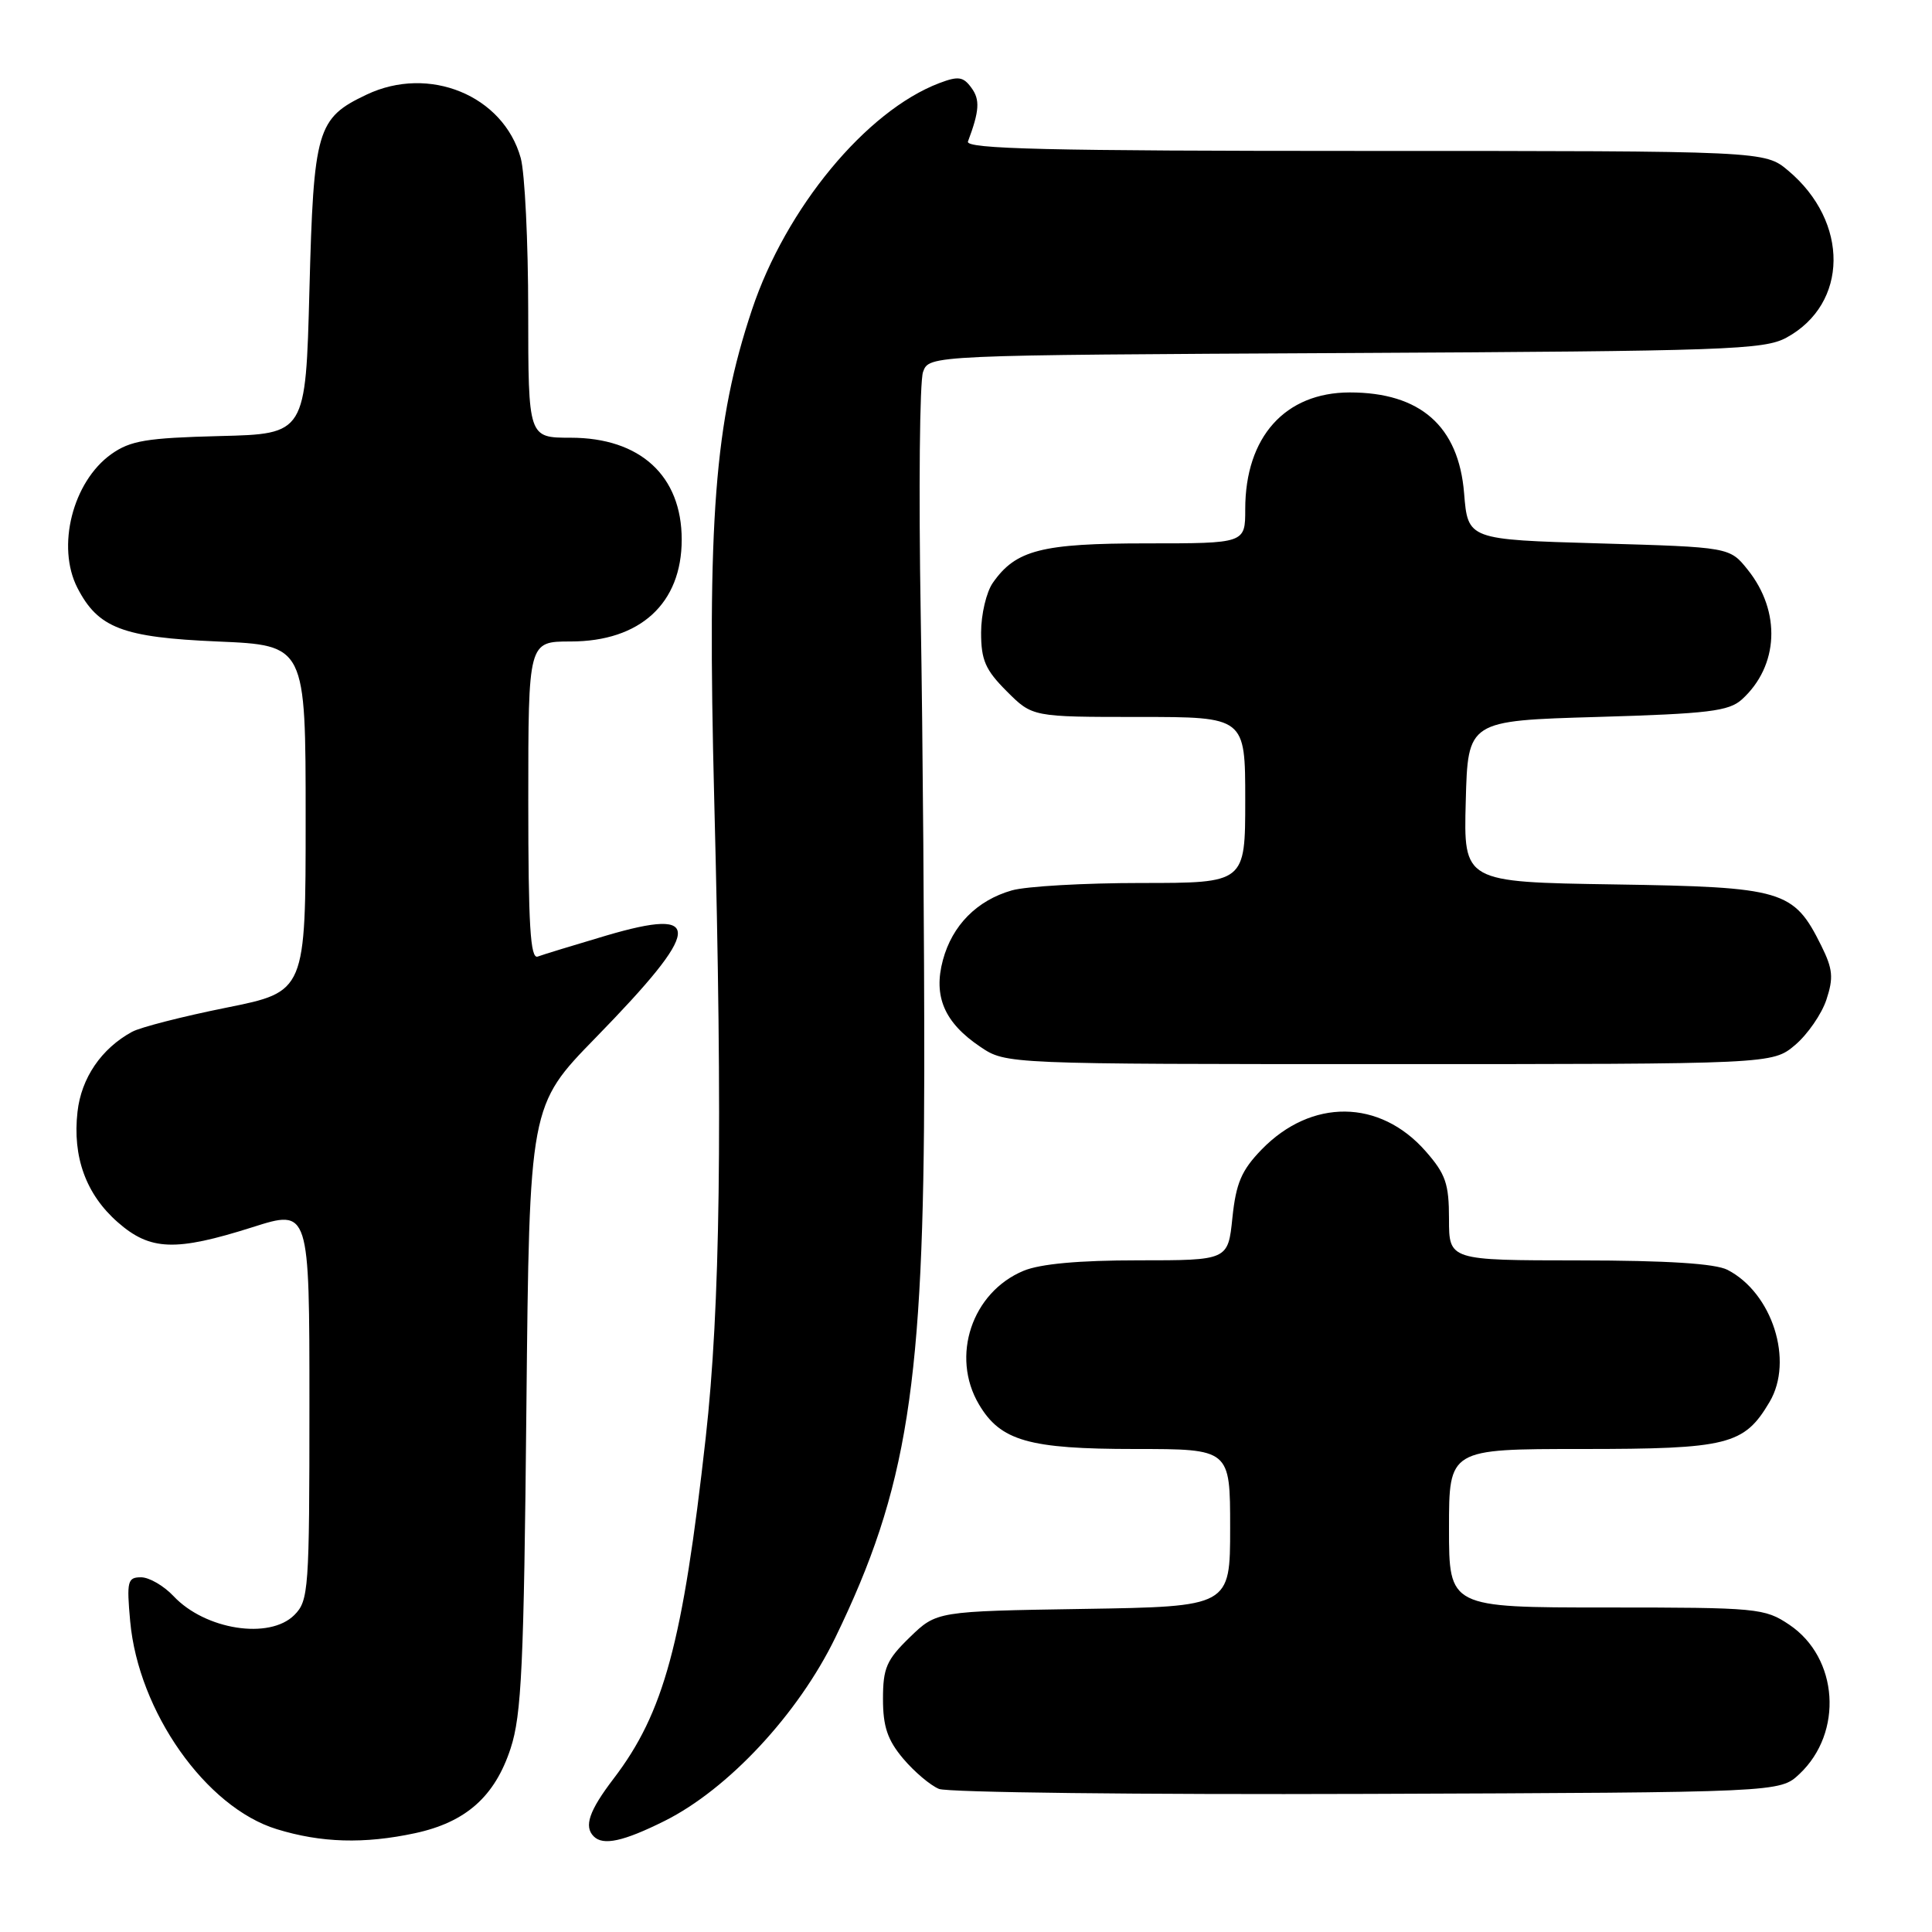 <?xml version="1.0" encoding="UTF-8" standalone="no"?>
<!DOCTYPE svg PUBLIC "-//W3C//DTD SVG 1.1//EN" "http://www.w3.org/Graphics/SVG/1.1/DTD/svg11.dtd" >
<svg xmlns="http://www.w3.org/2000/svg" xmlns:xlink="http://www.w3.org/1999/xlink" version="1.1" viewBox="0 0 256 256">
 <g >
 <path fill="currentColor"
d=" M 54.98 242.91 C 61.73 241.46 65.57 238.06 67.66 231.67 C 69.11 227.25 69.42 220.68 69.75 186.50 C 70.15 146.50 70.15 146.50 78.93 137.50 C 93.07 123.00 93.36 120.13 80.29 123.98 C 76.01 125.25 71.94 126.49 71.25 126.75 C 70.27 127.11 70.00 122.57 70.00 106.11 C 70.00 85.00 70.00 85.00 75.60 85.00 C 84.83 85.00 90.33 79.96 90.33 71.50 C 90.33 63.04 84.83 58.00 75.60 58.00 C 70.00 58.00 70.00 58.00 69.99 41.25 C 69.99 32.04 69.54 22.90 69.00 20.94 C 66.70 12.65 56.85 8.60 48.57 12.54 C 41.99 15.66 41.56 17.13 41.00 38.45 C 40.50 57.50 40.50 57.50 29.11 57.78 C 19.39 58.03 17.28 58.38 14.74 60.18 C 9.63 63.83 7.45 72.43 10.26 77.90 C 13.00 83.22 16.24 84.46 28.82 85.00 C 40.50 85.50 40.50 85.50 40.50 108.46 C 40.50 131.41 40.50 131.41 30.00 133.52 C 24.22 134.68 18.60 136.12 17.50 136.72 C 13.43 138.94 10.77 142.84 10.27 147.32 C 9.59 153.30 11.40 158.27 15.60 161.95 C 19.90 165.73 23.24 165.85 33.46 162.61 C 41.00 160.21 41.00 160.21 41.00 186.11 C 41.00 210.67 40.90 212.10 39.00 214.00 C 35.71 217.29 27.19 215.96 23.00 211.50 C 21.71 210.13 19.77 209.00 18.69 209.00 C 16.90 209.00 16.77 209.52 17.25 214.83 C 18.34 226.80 27.28 239.49 36.66 242.37 C 42.56 244.19 48.25 244.35 54.98 242.91 Z  M 88.05 241.29 C 96.48 237.09 105.77 227.11 110.68 217.00 C 120.26 197.26 122.42 183.53 122.47 142.00 C 122.48 125.22 122.28 98.00 122.00 81.50 C 121.72 65.00 121.86 50.50 122.31 49.28 C 123.11 47.06 123.11 47.06 178.31 46.78 C 228.86 46.52 233.77 46.35 236.73 44.73 C 244.93 40.25 245.05 29.42 236.96 22.62 C 233.85 20.00 233.85 20.00 180.82 20.00 C 138.81 20.00 127.88 19.74 128.26 18.75 C 129.78 14.70 129.88 13.21 128.72 11.64 C 127.64 10.15 126.98 10.06 124.47 11.01 C 114.78 14.69 104.13 27.57 99.64 41.04 C 94.67 55.93 93.69 68.73 94.64 106.00 C 95.76 149.53 95.44 173.22 93.51 190.50 C 90.47 217.72 87.98 226.95 81.29 235.70 C 78.06 239.94 77.35 242.01 78.67 243.33 C 79.92 244.59 82.61 244.00 88.05 241.29 Z  M 238.43 235.07 C 244.28 229.57 243.61 219.67 237.10 215.29 C 233.83 213.09 232.92 213.00 212.85 213.00 C 192.00 213.00 192.00 213.00 192.00 202.50 C 192.00 192.00 192.00 192.00 209.60 192.00 C 228.99 192.00 231.11 191.47 234.48 185.76 C 237.71 180.30 234.84 171.32 228.90 168.26 C 227.27 167.43 220.95 167.02 209.25 167.01 C 192.00 167.00 192.00 167.00 192.00 161.53 C 192.00 156.85 191.56 155.57 188.91 152.55 C 182.83 145.62 173.76 145.53 167.16 152.33 C 164.50 155.08 163.78 156.77 163.30 161.36 C 162.72 167.00 162.72 167.00 150.83 167.00 C 142.95 167.00 137.82 167.47 135.62 168.39 C 128.78 171.24 125.95 179.72 129.71 186.08 C 132.57 190.93 136.32 192.00 150.40 192.00 C 163.00 192.00 163.00 192.00 163.00 202.44 C 163.00 212.88 163.00 212.88 143.55 213.19 C 124.11 213.50 124.11 213.50 120.55 216.95 C 117.47 219.94 117.00 221.02 117.00 225.12 C 117.00 228.78 117.60 230.56 119.67 233.02 C 121.14 234.76 123.27 236.57 124.42 237.04 C 125.56 237.51 151.10 237.81 181.17 237.70 C 235.84 237.50 235.84 237.50 238.43 235.07 Z  M 237.86 138.47 C 239.51 137.07 241.38 134.37 242.01 132.46 C 242.97 129.55 242.86 128.40 241.33 125.31 C 237.66 117.93 236.33 117.54 213.90 117.19 C 193.93 116.88 193.93 116.88 194.22 106.19 C 194.50 95.50 194.50 95.50 211.65 95.00 C 226.39 94.57 229.08 94.24 230.81 92.68 C 235.70 88.24 236.03 81.05 231.59 75.50 C 229.19 72.50 229.19 72.50 211.85 72.00 C 194.50 71.50 194.50 71.50 194.00 65.35 C 193.28 56.47 188.20 52.00 178.85 52.00 C 170.28 52.01 165.00 57.90 165.00 67.47 C 165.00 72.00 165.00 72.00 151.95 72.00 C 138.01 72.00 134.60 72.87 131.56 77.22 C 130.70 78.44 130.00 81.41 130.00 83.82 C 130.00 87.47 130.57 88.77 133.40 91.60 C 136.80 95.00 136.80 95.00 150.90 95.00 C 165.00 95.00 165.00 95.00 165.00 106.00 C 165.00 117.00 165.00 117.00 151.24 117.00 C 143.68 117.00 135.96 117.44 134.08 117.98 C 129.45 119.30 126.18 122.61 124.94 127.21 C 123.64 132.03 125.14 135.51 129.90 138.71 C 133.30 141.00 133.30 141.00 184.07 141.00 C 234.85 141.00 234.85 141.00 237.86 138.47 Z "/>
</g>
</svg>